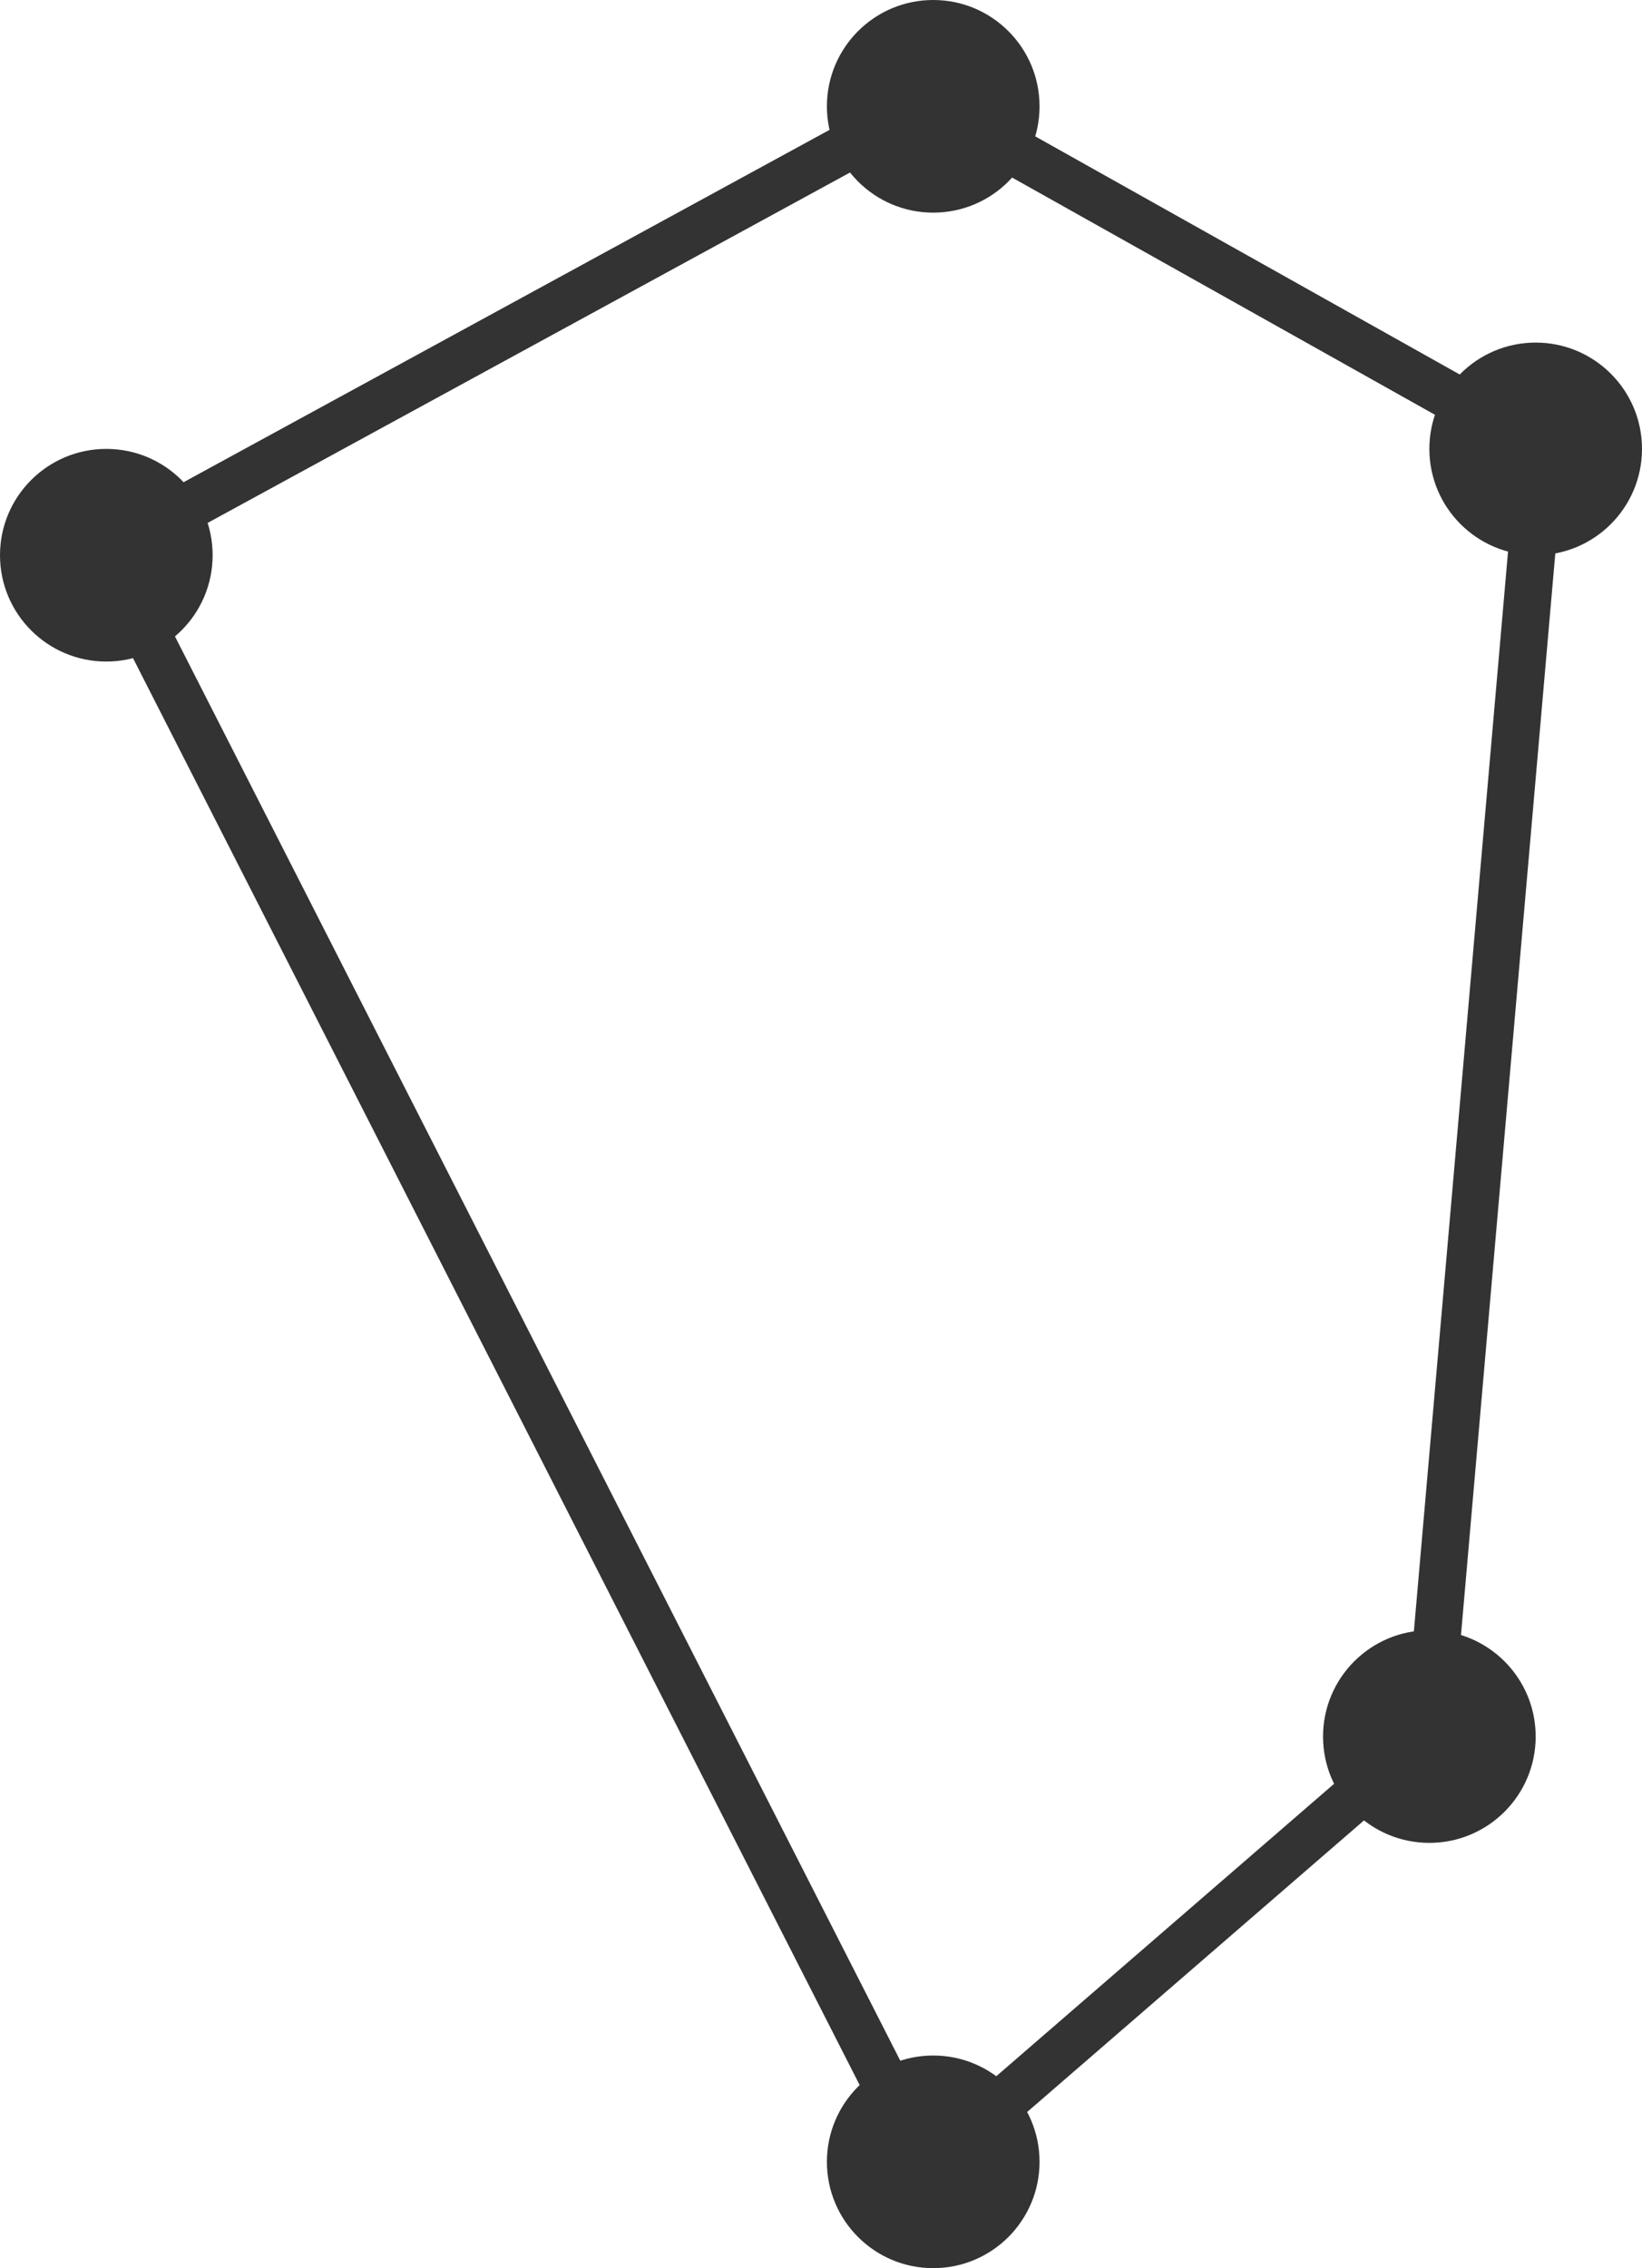<?xml version="1.0" encoding="utf-8"?>
<!-- Generator: Adobe Illustrator 16.0.3, SVG Export Plug-In . SVG Version: 6.00 Build 0)  -->
<!DOCTYPE svg PUBLIC "-//W3C//DTD SVG 1.1//EN" "http://www.w3.org/Graphics/SVG/1.1/DTD/svg11.dtd">
<svg version="1.1" id="Layer_1" xmlns="http://www.w3.org/2000/svg" xmlns:xlink="http://www.w3.org/1999/xlink" x="0px" y="0px"
	 width="139px" height="192px" viewBox="0 0 139 192" enable-background="new 0 0 139 192" xml:space="preserve">
<line fill="none" stroke="#333333" stroke-width="4" stroke-miterlimit="10" x1="8.919" y1="46.709" x2="78.54" y2="8.734"/>
<line fill="none" stroke="#333333" stroke-width="4" stroke-miterlimit="10" x1="78.54" y1="8.734" x2="130.438" y2="37.848"/>
<line fill="none" stroke="#333333" stroke-width="4" stroke-miterlimit="10" x1="130.438" y1="37.848" x2="120.945" y2="146.709"/>
<line fill="none" stroke="#333333" stroke-width="4" stroke-miterlimit="10" x1="120.945" y1="146.709" x2="78.54" y2="183.418"/>
<line fill="none" stroke="#333333" stroke-width="4" stroke-miterlimit="10" x1="78.54" y1="183.418" x2="8.919" y2="46.709"/>
<polygon points="8.919,46.709 8.919,46.709 8.919,46.709 8.919,46.709 8.919,46.709 8.919,46.709 "/>
<circle fill="#333333" cx="9" cy="47" r="9"/>
<circle fill="#333333" cx="79" cy="9" r="9"/>
<circle fill="#333333" cx="130" cy="38" r="9"/>
<circle fill="#333333" cx="121" cy="147" r="9"/>
<circle fill="#333333" cx="79" cy="183" r="9"/>
<g>
</g>
<g>
</g>
<g>
</g>
<g>
</g>
<g>
</g>
<g>
</g>
<g>
</g>
<g>
</g>
<g>
</g>
<g>
</g>
<g>
</g>
<g>
</g>
<g>
</g>
<g>
</g>
<g>
</g>
</svg>
